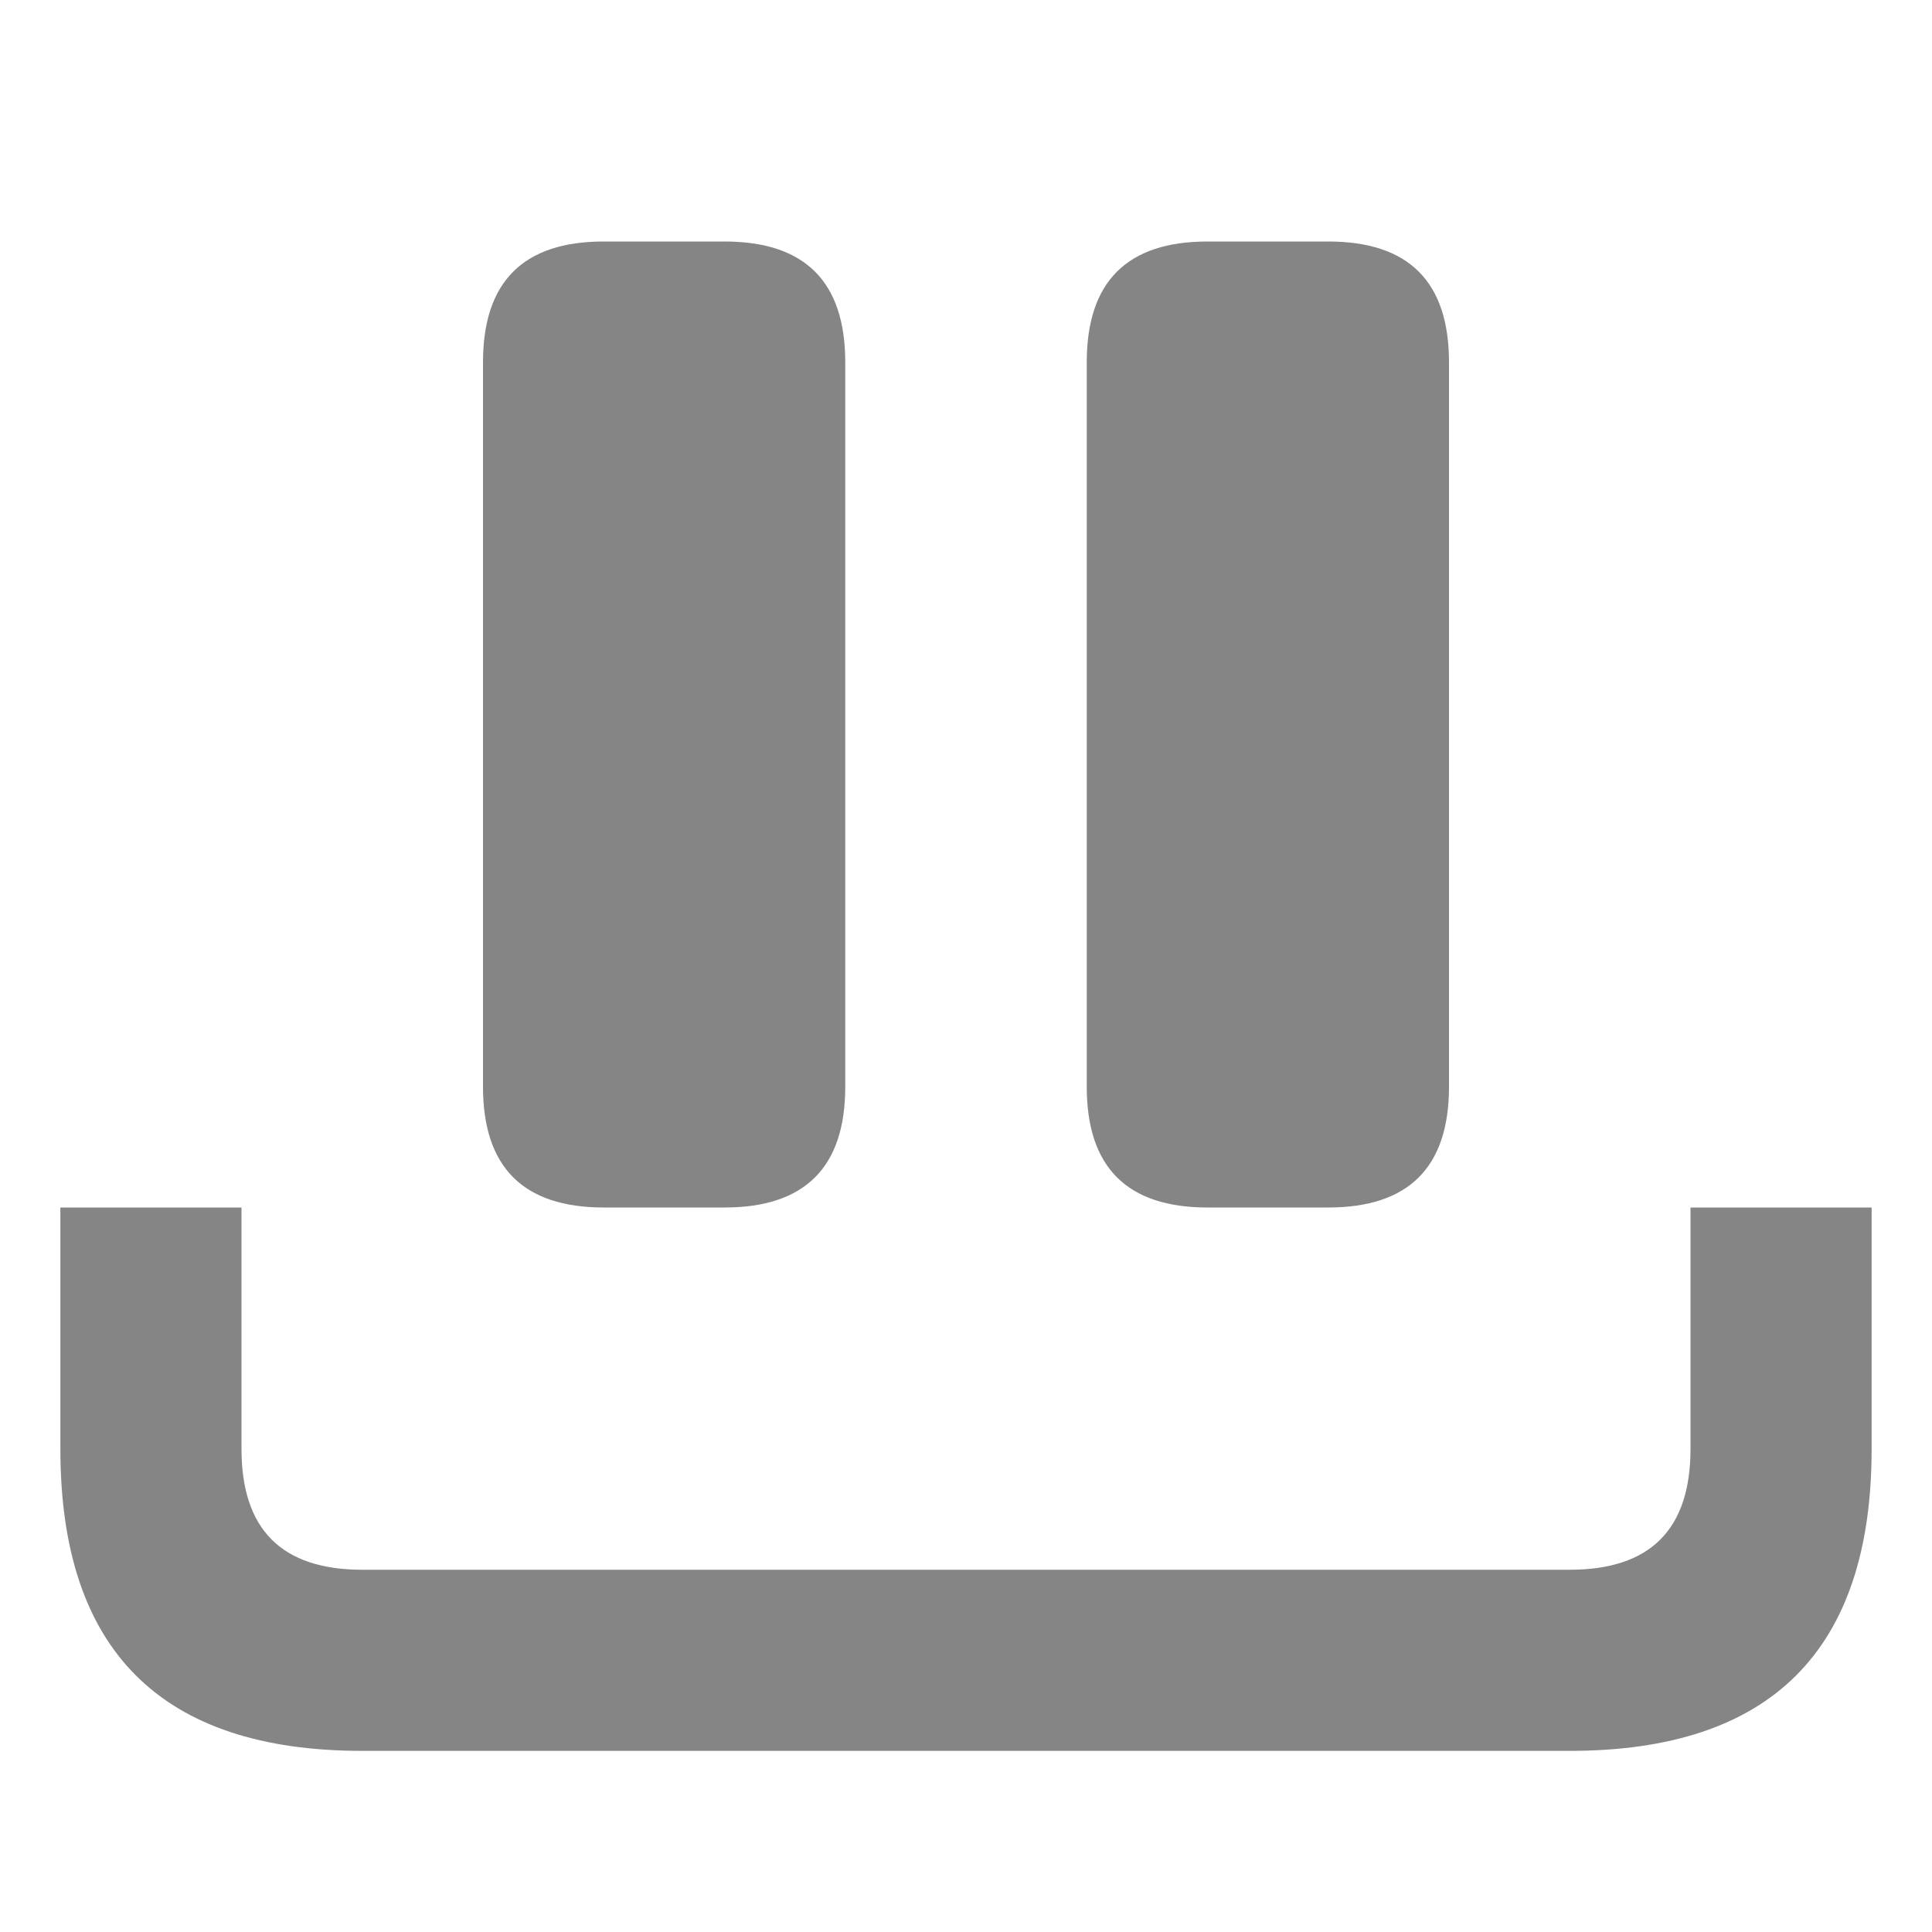<svg viewBox="0 0 16 16" width="16" height="16" xmlns="http://www.w3.org/2000/svg" fill="#858585" fill-opacity="1">
  <path d="M1 10 2 10 2 12Q2 13 3 13L13 13Q14 13 14 12L14 10 15.5 10 15.5 12Q15.5 14.5 13 14.5L3 14.5Q.5 14.5.5 12L.5 10M5 10 6 10Q7 10 7 9L7 3Q7 2 6 2L5 2Q4 2 4 3L4 9Q4 10 5 10M10 10 11 10Q12 10 12 9L12 3Q12 2 11 2L10 2Q9 2 9 3L9 9Q9 10 10 10"></path>
</svg>
